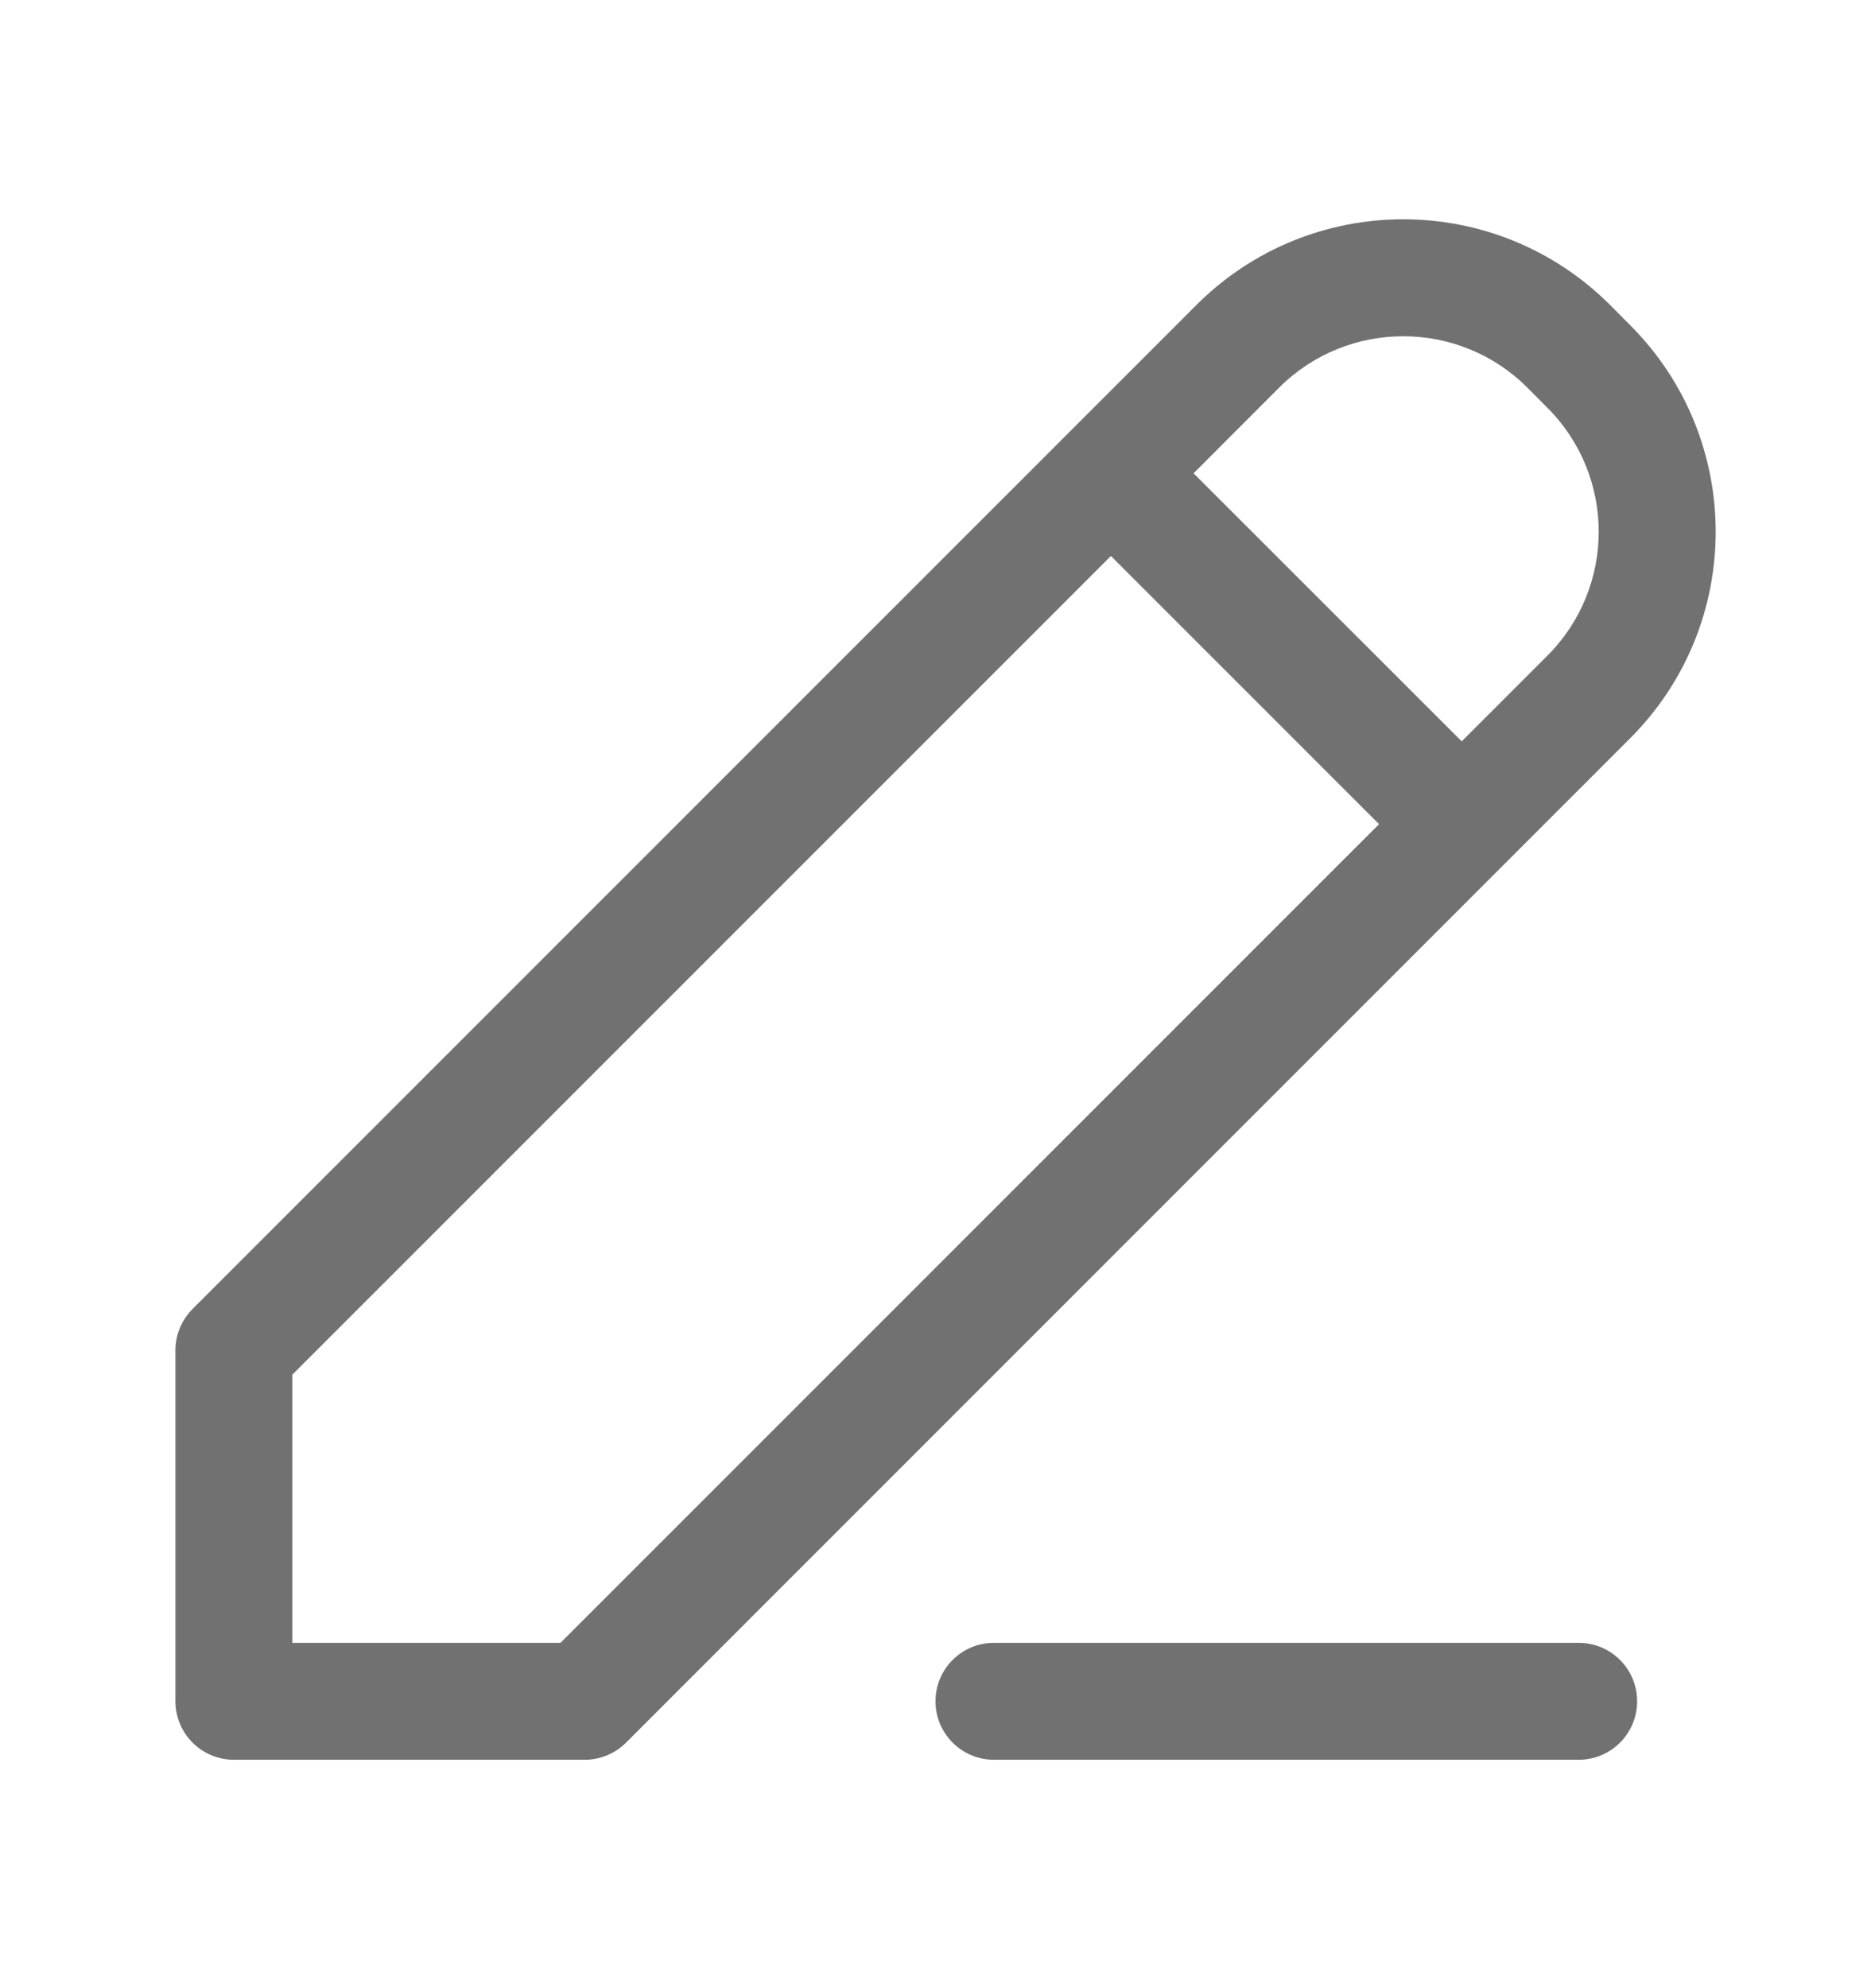 <svg
width="16"
height="17"
viewBox="0 0 16 17"
fill="none"
xmlns="http://www.w3.org/2000/svg"
>
<path
  fillRule="evenodd"
  clipRule="evenodd"
  d="M1.5 11.547C1.5 11.414 1.553 11.287 1.646 11.193L10.232 2.607C11.209 1.631 12.791 1.631 13.768 2.607L13.939 2.779C14.916 3.755 14.916 5.338 13.939 6.314L5.354 14.9C5.26 14.994 5.133 15.047 5 15.047H2C1.867 15.047 1.74 14.994 1.646 14.9C1.553 14.806 1.5 14.679 1.5 14.547V11.547ZM2.5 11.754L2.5 14.047H4.793L11.793 7.047L9.5 4.754L2.5 11.754ZM10.207 4.047L12.5 6.339L13.232 5.607C13.818 5.021 13.818 4.072 13.232 3.486L13.061 3.314C12.475 2.729 11.525 2.729 10.939 3.314L10.207 4.047Z"
  fill="#717171"
/>
<path
  d="M8 14.547C8 14.27 8.224 14.047 8.5 14.047H13.5C13.776 14.047 14 14.27 14 14.547C14 14.823 13.776 15.047 13.5 15.047H8.5C8.224 15.047 8 14.823 8 14.547Z"
  fill="#717171"
/>
</svg>